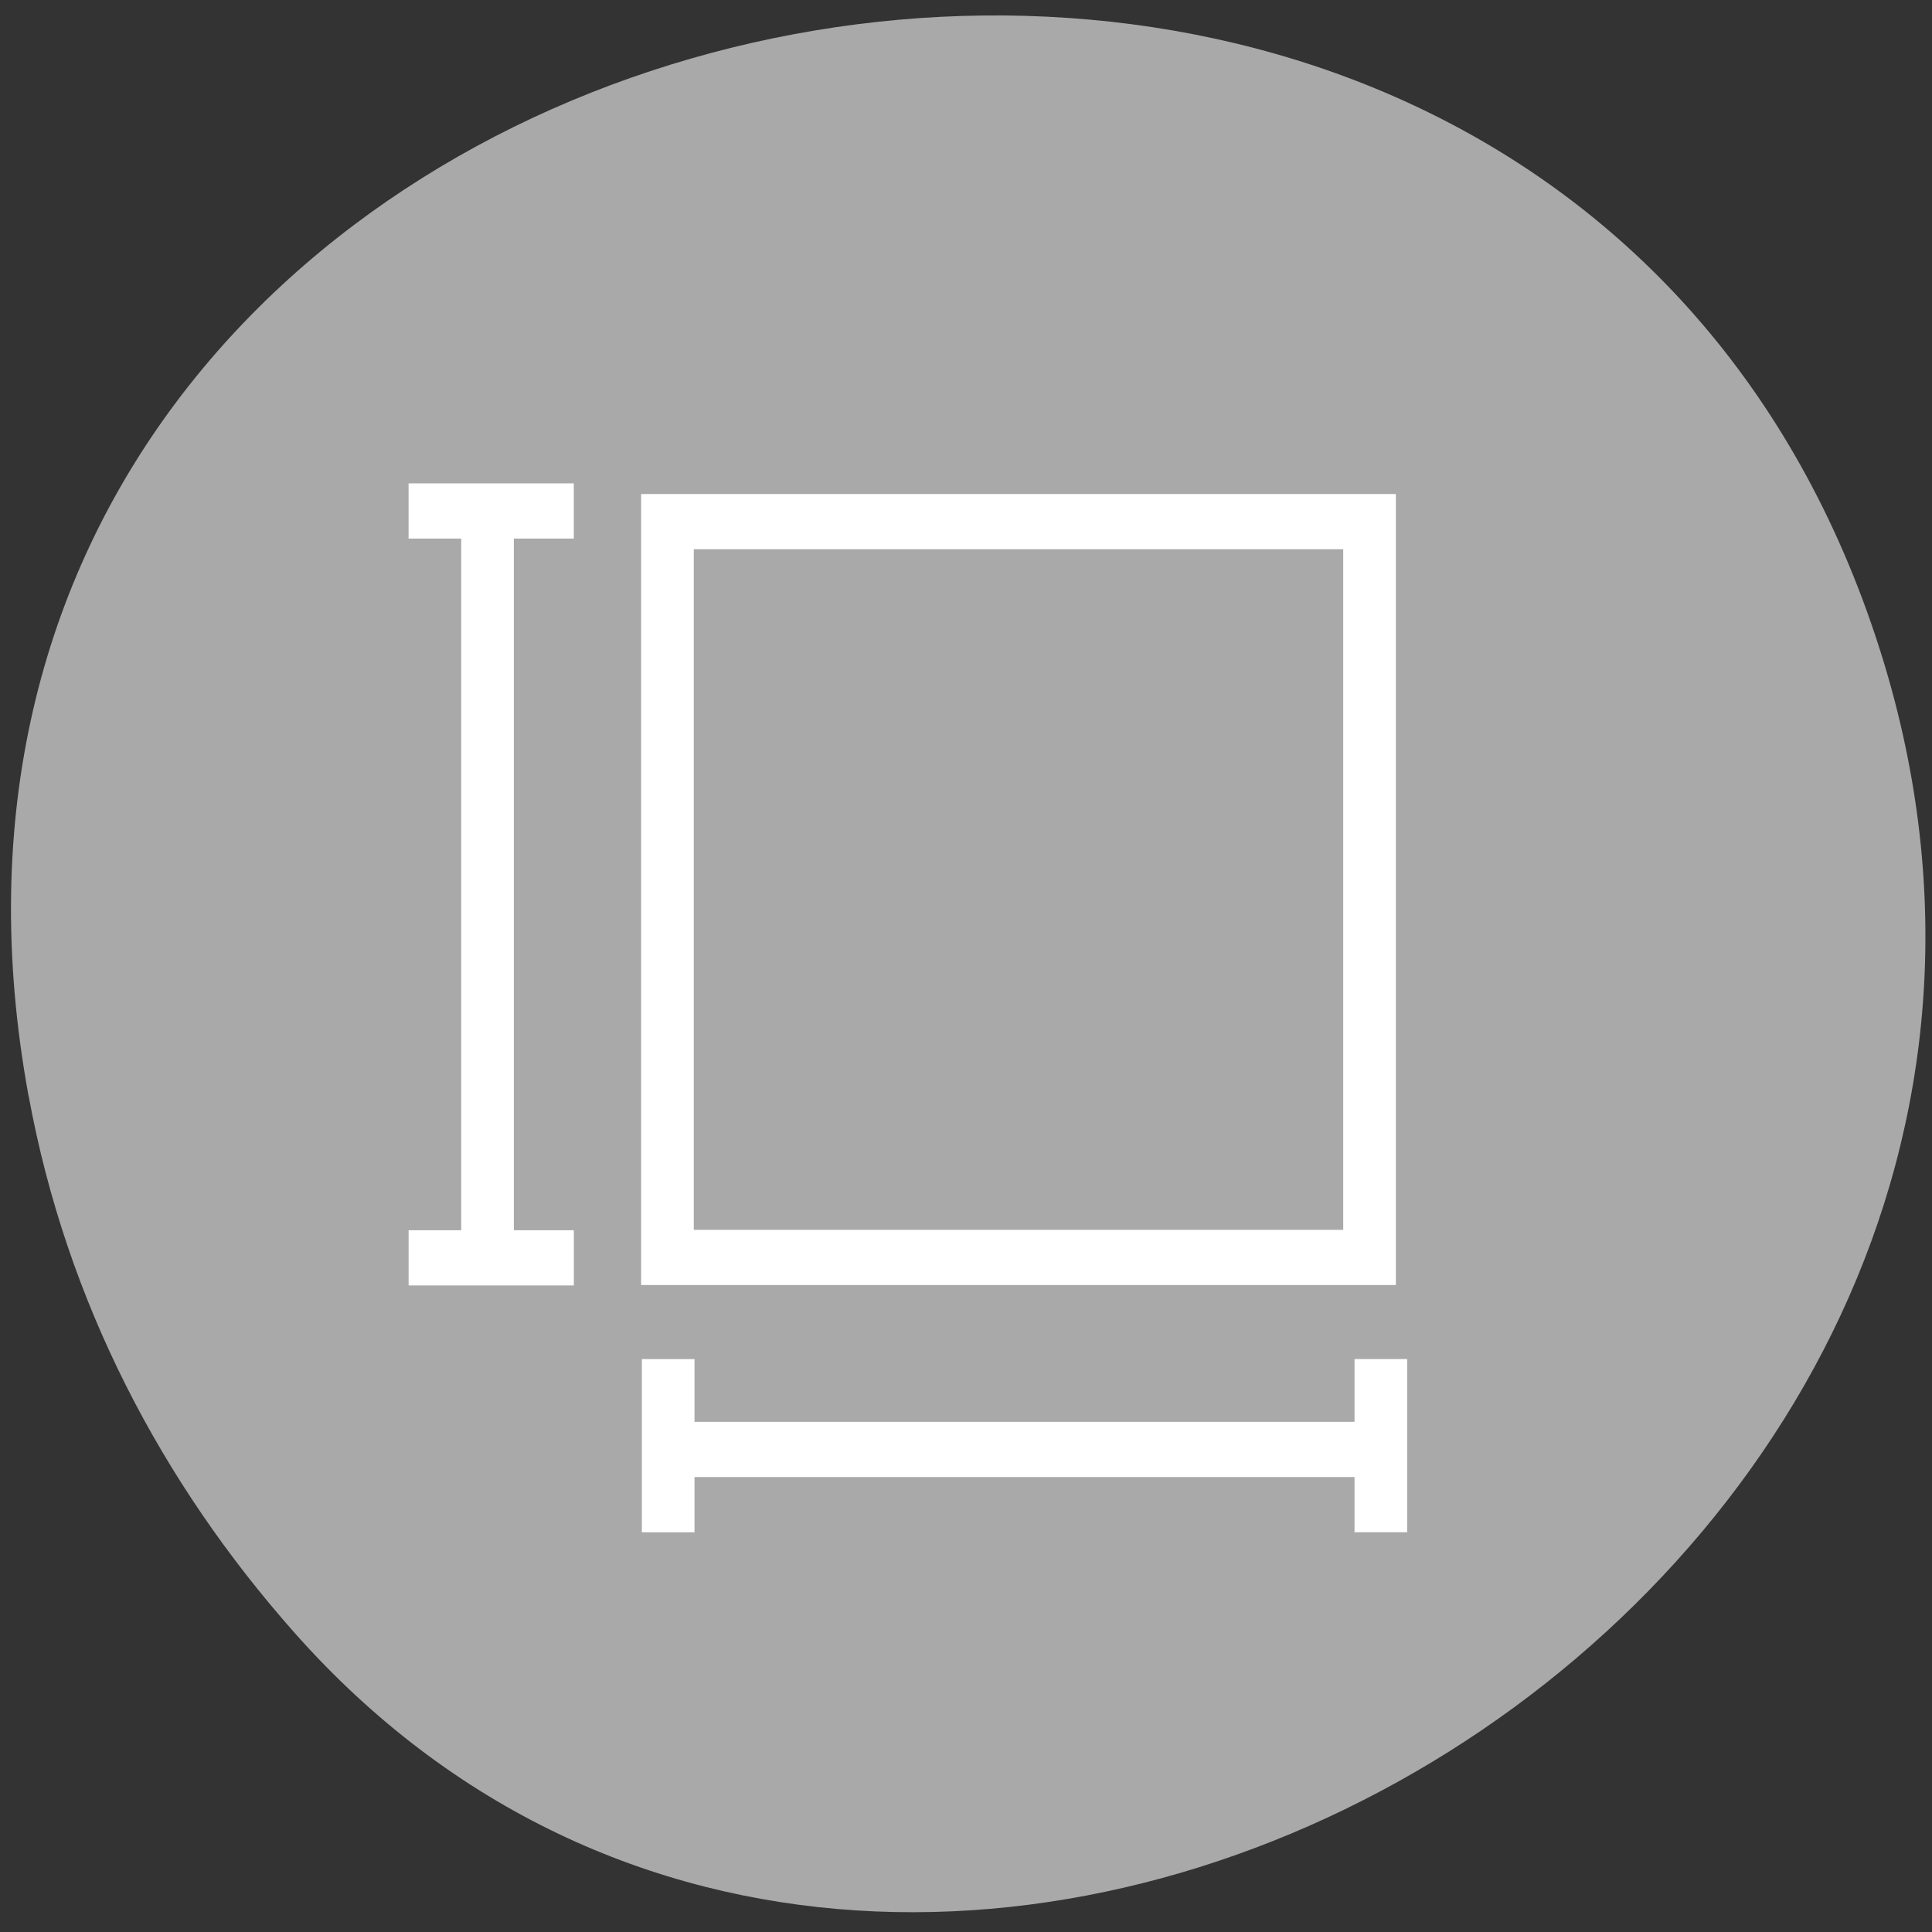 <svg xmlns="http://www.w3.org/2000/svg" viewBox="0 0 256 256"><rect x="0" y="0" width="256" height="256" fill="#333333" stroke="none"/><g transform="translate(1.176 -1.168)" style="fill:#a9a9a9"><path d="m 18.94 123.08 c -27.399 -149.15 194.69 -199.9 243.58 -64.25 46.06 127.81 -124.43 230.14 -208.38 135.32 -17.516 -19.783 -30.17 -43.703 -35.19 -71.08 z" transform="translate(-16.328 23.326)" style="color:#000"/></g><g id="0" transform="matrix(3.101 0 0 3.25 39.02 41.03)" style="fill:#a9a9a9;stroke:#fff;display:inline;stroke-width:2.25"><path d="m 15.937 8.642 h 30 v 30 h -30 z"/><path d="m 46.42 42.786 v 7.06"/><path d="m 15.968 49.848 v -7.06"/><path d="m 46.16 46.47 h -30.579"/><path d="m 11.937 38.659 h -7.06"/><path d="m 4.875 8.208 h 7.06"/><path d="m 8.249 38.4 v -30.579"/></g></svg>